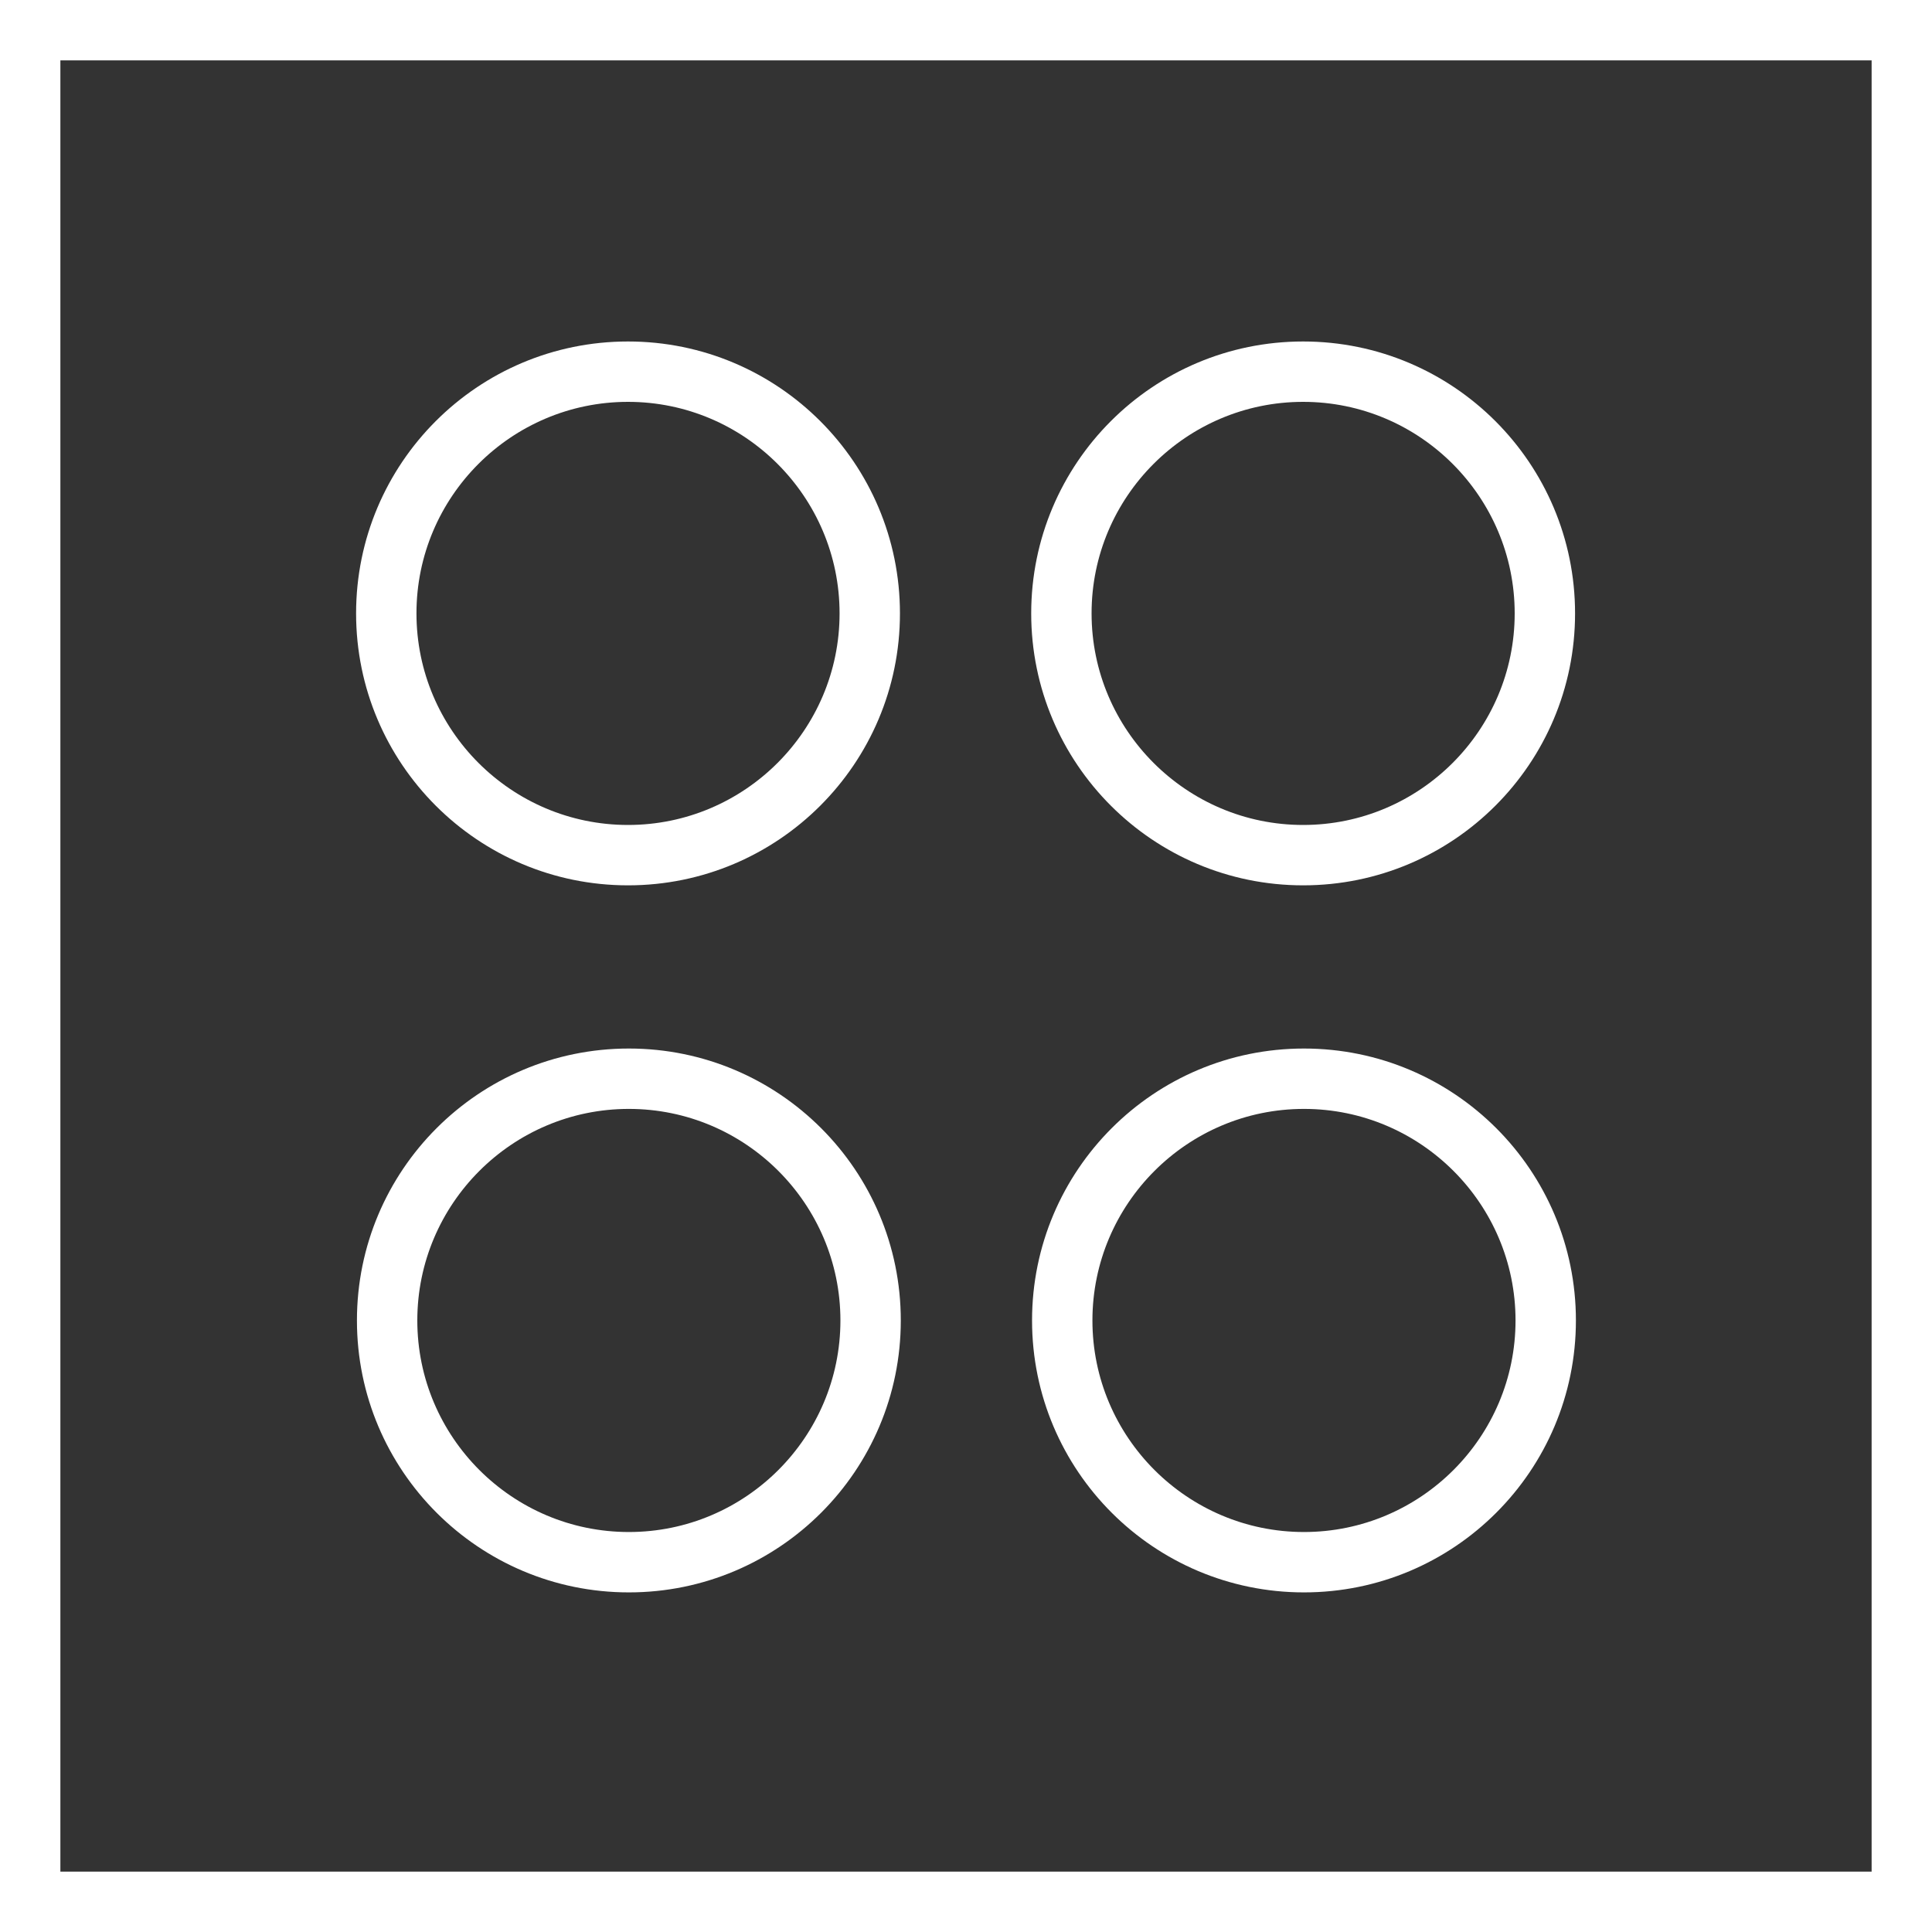 <?xml version="1.0" encoding="UTF-8" standalone="no"?>
<svg
   xmlns:dc="http://purl.org/dc/elements/1.1/"
   xmlns:cc="http://creativecommons.org/ns#"
   xmlns:rdf="http://www.w3.org/1999/02/22-rdf-syntax-ns#"
   xmlns:svg="http://www.w3.org/2000/svg"
   xmlns="http://www.w3.org/2000/svg"
   xmlns:sodipodi="http://sodipodi.sourceforge.net/DTD/sodipodi-0.dtd"
   xmlns:inkscape="http://www.inkscape.org/namespaces/inkscape"
   version="1.1"
   x="0px"
   y="0px"
   viewBox="0 0 32 32"
   enable-background="new 0 0 32 32"
   xml:space="preserve"
   id="svg108"
   sodipodi:docname="quadruple.svg"
   width="32"
   height="32"
   inkscape:version="0.92.5 (2060ec1f9f, 2020-04-08)"><rect x="0" y="0" width="32" height="32" fill="#333333" stroke="none"/><defs
     id="defs112" /><sodipodi:namedview
     pagecolor="#ffffff"
     bordercolor="#666666"
     borderopacity="1"
     objecttolerance="10"
     gridtolerance="10"
     guidetolerance="10"
     inkscape:pageopacity="0"
     inkscape:pageshadow="2"
     inkscape:window-width="1920"
     inkscape:window-height="1016"
     id="namedview110"
     showgrid="false"
     fit-margin-top="0"
     fit-margin-left="0"
     fit-margin-right="0"
     fit-margin-bottom="0"
     inkscape:zoom="5.9"
     inkscape:cx="16"
     inkscape:cy="11.984"
     inkscape:window-x="0"
     inkscape:window-y="27"
     inkscape:window-maximized="1"
     inkscape:current-layer="svg108" /><g
     display="none"
     id="g4"
     style="display:none"
     transform="translate(0,0.016)"><rect
       x="-373.333"
       y="-102.667"
       display="inline"
       width="473.333"
       height="236"
       id="rect2"
       style="display:inline;fill:#000000" /></g><g
     display="none"
     id="g30"
     style="display:none"
     transform="translate(0,0.016)"><g
       display="inline"
       id="g10"
       style="display:inline"><g
         id="g8"><path
           d="m 30,1.984 v 28 H 2 v -28 h 28 m 2,-2 H 0 v 32 h 32 z"
           id="path6"
           inkscape:connector-curvature="0"
           style="fill:#000000" /></g></g><g
       display="inline"
       id="g28"
       style="display:inline"><g
         id="g14"><circle
           cx="10.416"
           cy="21.856"
           r="4.504"
           id="circle12"
           style="fill:#000000" /></g><g
         id="g18"><circle
           cx="21.598"
           cy="21.856"
           r="4.504"
           id="circle16"
           style="fill:#000000" /></g><g
         id="g22"><circle
           cx="10.402"
           cy="10.144"
           r="4.504"
           id="circle20"
           style="fill:#000000" /></g><g
         id="g26"><circle
           cx="21.584"
           cy="10.144"
           r="4.504"
           id="circle24"
           style="fill:#000000" /></g></g></g><g
     id="g56"
     transform="translate(0,0.016)"
     style="fill:#ffffff"><g
       id="g36"
       style="fill:#ffffff"><g
         id="g34"
         style="fill:#ffffff"><path
           d="m 31,0.984 v 30 H 1 v -30 h 30 m 1,-1 H 0 v 32 h 32 z"
           id="path32"
           inkscape:connector-curvature="0"
           style="fill:#ffffff" /></g></g><g
       id="g54"
       style="fill:#ffffff"><g
         id="g40"
         style="fill:#ffffff"><path
           d="m 10.416,18.351 c 1.932,0 3.504,1.572 3.504,3.504 0,1.932 -1.572,3.504 -3.504,3.504 -1.932,0 -3.504,-1.572 -3.504,-3.504 0,-1.932 1.572,-3.504 3.504,-3.504 m 0,-1 c -2.488,0 -4.504,2.017 -4.504,4.504 0,2.487 2.017,4.504 4.504,4.504 2.488,0 4.504,-2.017 4.504,-4.504 0,-2.487 -2.016,-4.504 -4.504,-4.504 z"
           id="path38"
           inkscape:connector-curvature="0"
           style="fill:#ffffff" /></g><g
         id="g44"
         style="fill:#ffffff"><path
           d="m 21.598,18.351 c 1.932,0 3.504,1.572 3.504,3.504 0,1.932 -1.572,3.504 -3.504,3.504 -1.932,0 -3.504,-1.572 -3.504,-3.504 0,-1.932 1.572,-3.504 3.504,-3.504 m 0,-1 c -2.488,0 -4.504,2.017 -4.504,4.504 0,2.487 2.017,4.504 4.504,4.504 2.487,0 4.504,-2.017 4.504,-4.504 0,-2.487 -2.016,-4.504 -4.504,-4.504 z"
           id="path42"
           inkscape:connector-curvature="0"
           style="fill:#ffffff" /></g><g
         id="g48"
         style="fill:#ffffff"><path
           d="m 10.402,6.64 c 1.932,0 3.504,1.572 3.504,3.504 0,1.932 -1.572,3.504 -3.504,3.504 -1.932,0 -3.504,-1.572 -3.504,-3.504 C 6.897,8.212 8.469,6.64 10.402,6.64 m 0,-1 c -2.488,0 -4.504,2.017 -4.504,4.504 0,2.487 2.017,4.504 4.504,4.504 2.487,0 4.504,-2.017 4.504,-4.504 0,-2.487 -2.017,-4.504 -4.504,-4.504 z"
           id="path46"
           inkscape:connector-curvature="0"
           style="fill:#ffffff" /></g><g
         id="g52"
         style="fill:#ffffff"><path
           d="m 21.584,6.64 c 1.932,0 3.504,1.572 3.504,3.504 0,1.932 -1.572,3.504 -3.504,3.504 -1.932,0 -3.504,-1.572 -3.504,-3.504 C 18.079,8.212 19.651,6.64 21.584,6.64 m 0,-1 c -2.488,0 -4.504,2.017 -4.504,4.504 0,2.487 2.017,4.504 4.504,4.504 2.488,0 4.504,-2.017 4.504,-4.504 0,-2.487 -2.017,-4.504 -4.504,-4.504 z"
           id="path50"
           inkscape:connector-curvature="0"
           style="fill:#ffffff" /></g></g></g><g
     display="none"
     id="g90"
     style="display:none"
     transform="translate(0,0.016)"><g
       display="inline"
       id="g64"
       style="display:inline"><rect
         x="0.5"
         y="0.484"
         width="31"
         height="31"
         id="rect58"
         style="fill:#000000" /><g
         id="g62"><path
           d="m 31,0.984 v 30 H 1 v -30 h 30 m 1,-1 H 0 v 32 h 32 z"
           id="path60"
           inkscape:connector-curvature="0"
           style="fill:#000000" /></g></g><g
       display="inline"
       id="g72"
       style="display:inline"><circle
         cx="10.416"
         cy="21.856"
         r="4.004"
         id="circle66"
         style="fill:#000000" /><g
         id="g70"><path
           d="m 10.416,18.351 c 1.932,0 3.504,1.572 3.504,3.504 0,1.932 -1.572,3.504 -3.504,3.504 -1.932,0 -3.504,-1.572 -3.504,-3.504 0,-1.932 1.572,-3.504 3.504,-3.504 m 0,-1 c -2.488,0 -4.504,2.017 -4.504,4.504 0,2.487 2.017,4.504 4.504,4.504 2.488,0 4.504,-2.017 4.504,-4.504 0,-2.487 -2.016,-4.504 -4.504,-4.504 z"
           id="path68"
           inkscape:connector-curvature="0" /></g></g><g
       display="inline"
       id="g76"
       style="display:inline"><path
         d="m 21.598,18.351 c 1.932,0 3.504,1.572 3.504,3.504 0,1.932 -1.572,3.504 -3.504,3.504 -1.932,0 -3.504,-1.572 -3.504,-3.504 0,-1.932 1.572,-3.504 3.504,-3.504 m 0,-1 c -2.488,0 -4.504,2.017 -4.504,4.504 0,2.487 2.017,4.504 4.504,4.504 2.487,0 4.504,-2.017 4.504,-4.504 0,-2.487 -2.016,-4.504 -4.504,-4.504 z"
         id="path74"
         inkscape:connector-curvature="0"
         style="fill:#000000" /></g><g
       display="inline"
       id="g80"
       style="display:inline"><path
         d="m 10.402,6.64 c 1.932,0 3.504,1.572 3.504,3.504 0,1.932 -1.572,3.504 -3.504,3.504 -1.932,0 -3.504,-1.572 -3.504,-3.504 C 6.897,8.212 8.469,6.64 10.402,6.64 m 0,-1 c -2.488,0 -4.504,2.017 -4.504,4.504 0,2.487 2.017,4.504 4.504,4.504 2.487,0 4.504,-2.017 4.504,-4.504 0,-2.487 -2.017,-4.504 -4.504,-4.504 z"
         id="path78"
         inkscape:connector-curvature="0"
         style="fill:#000000" /></g><g
       display="inline"
       id="g88"
       style="display:inline"><circle
         cx="21.584"
         cy="10.144"
         r="4.004"
         id="circle82"
         style="fill:#000000" /><g
         id="g86"><path
           d="m 21.584,6.64 c 1.932,0 3.504,1.572 3.504,3.504 0,1.932 -1.572,3.504 -3.504,3.504 -1.932,0 -3.504,-1.572 -3.504,-3.504 C 18.079,8.212 19.651,6.64 21.584,6.64 m 0,-1 c -2.488,0 -4.504,2.017 -4.504,4.504 0,2.487 2.017,4.504 4.504,4.504 2.488,0 4.504,-2.017 4.504,-4.504 0,-2.487 -2.017,-4.504 -4.504,-4.504 z"
           id="path84"
           inkscape:connector-curvature="0" /></g></g></g><g
     display="none"
     id="g102"
     style="display:none"
     transform="translate(0,0.016)"><rect
       y="-0.016"
       display="inline"
       width="32"
       height="32"
       id="rect92"
       x="0"
       style="display:inline;fill:#000000" /><circle
       display="inline"
       cx="10.416"
       cy="21.856"
       r="4.504"
       id="circle94"
       style="display:inline;fill:#000000" /><circle
       display="inline"
       cx="21.598"
       cy="21.856"
       r="4.504"
       id="circle96"
       style="display:inline;fill:#000000" /><circle
       display="inline"
       cx="10.402"
       cy="10.144"
       r="4.504"
       id="circle98"
       style="display:inline;fill:#000000" /><circle
       display="inline"
       cx="21.584"
       cy="10.144"
       r="4.504"
       id="circle100"
       style="display:inline;fill:#000000" /></g></svg>